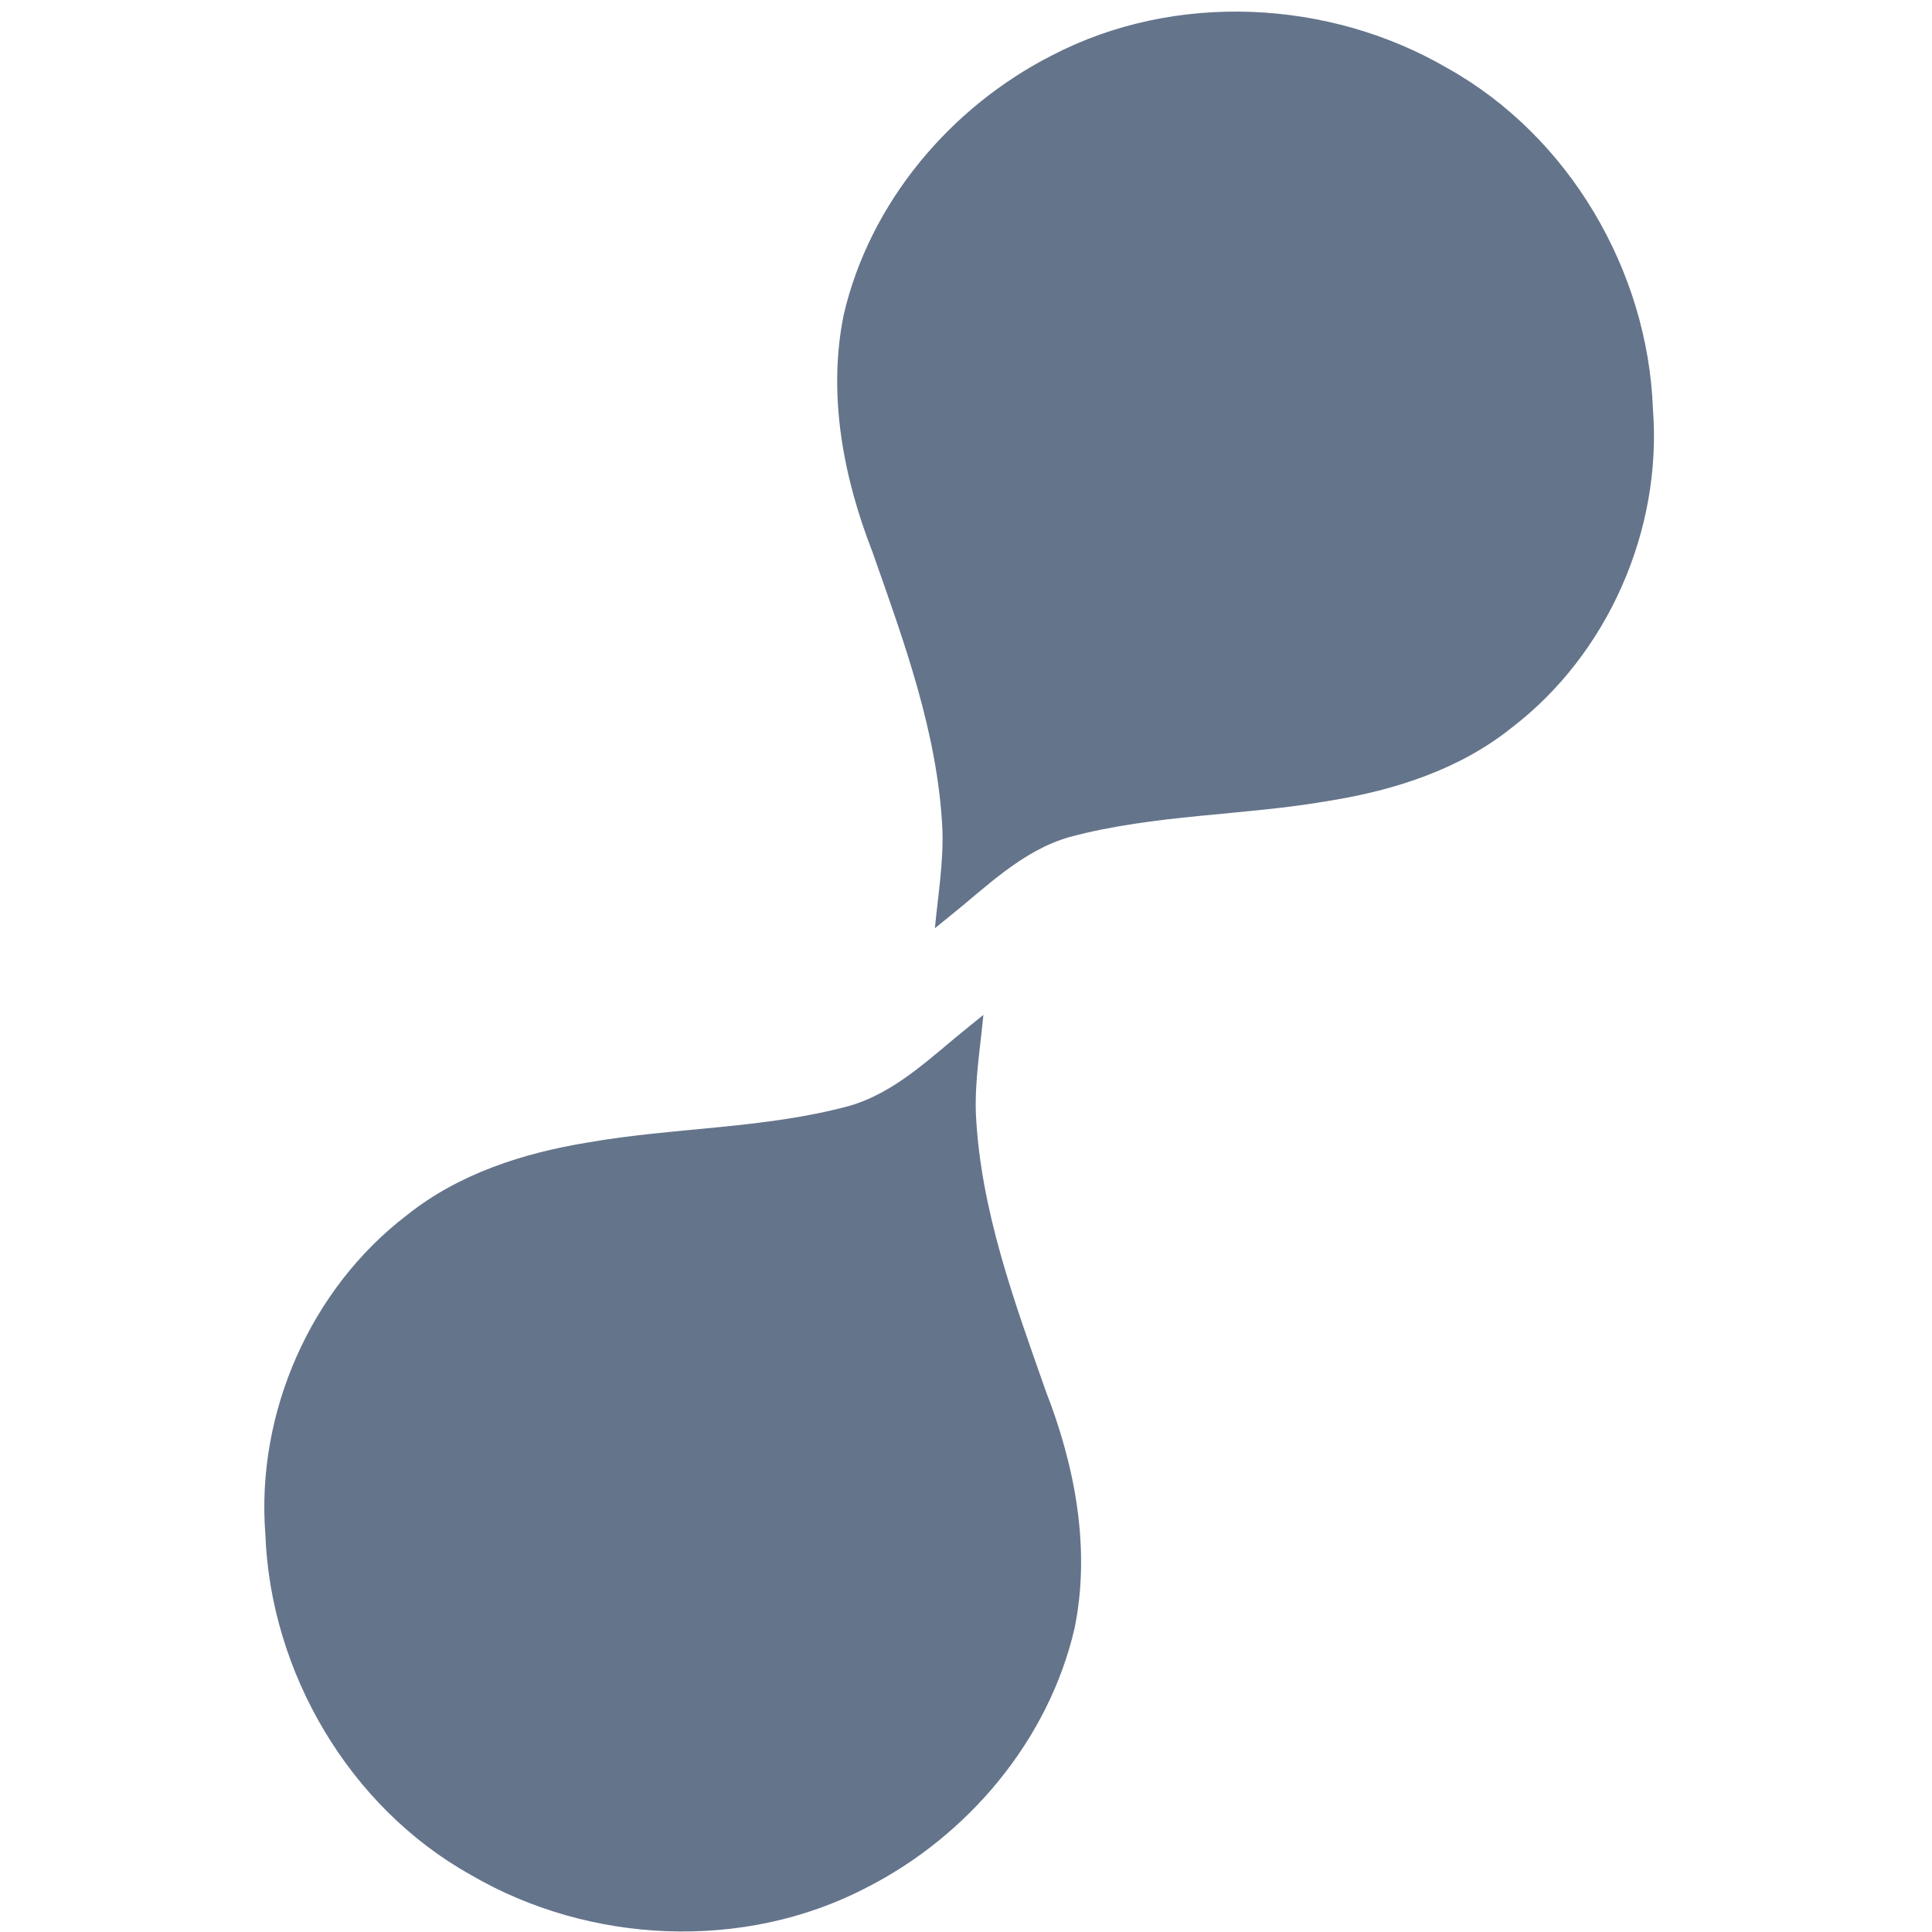 <svg
  xmlns="http://www.w3.org/2000/svg"
  width="512px"
  height="512px"
  viewBox="0 0 135.467 135.467"
>
  <path fill="#64748B"
    d="M66.514 64.306c2.642-2.109 5.137-4.659 8.478-5.615 5.974-1.606 12.221-1.489 18.287-2.554 4.53-.735 9.072-2.193 12.697-5.097 6.77-5.168 10.58-13.882 9.924-22.359-.356-9.699-5.884-19.14-14.397-23.894-8.318-4.86-19.136-5.379-27.729-.91C66.63 7.507 60.97 14.23 59.155 22.092c-1.134 5.584-.023 11.377 2.022 16.616 2.215 6.304 4.581 12.704 4.902 19.446.081 2.323-.307 4.625-.527 6.93l.962-.778zM67.991 71.939c-2.642 2.109-5.137 4.659-8.478 5.615-5.974 1.606-12.22 1.489-18.287 2.554-4.529.735-9.072 2.193-12.697 5.097-6.77 5.168-10.579 13.882-9.924 22.359.356 9.699 5.884 19.14 14.397 23.894 8.318 4.861 19.136 5.379 27.73.91 7.144-3.629 12.803-10.352 14.618-18.215 1.134-5.584.023-11.377-2.022-16.616-2.215-6.304-4.58-12.704-4.902-19.446-.08-2.323.307-4.625.527-6.93l-.962.778z"
  />
</svg>

